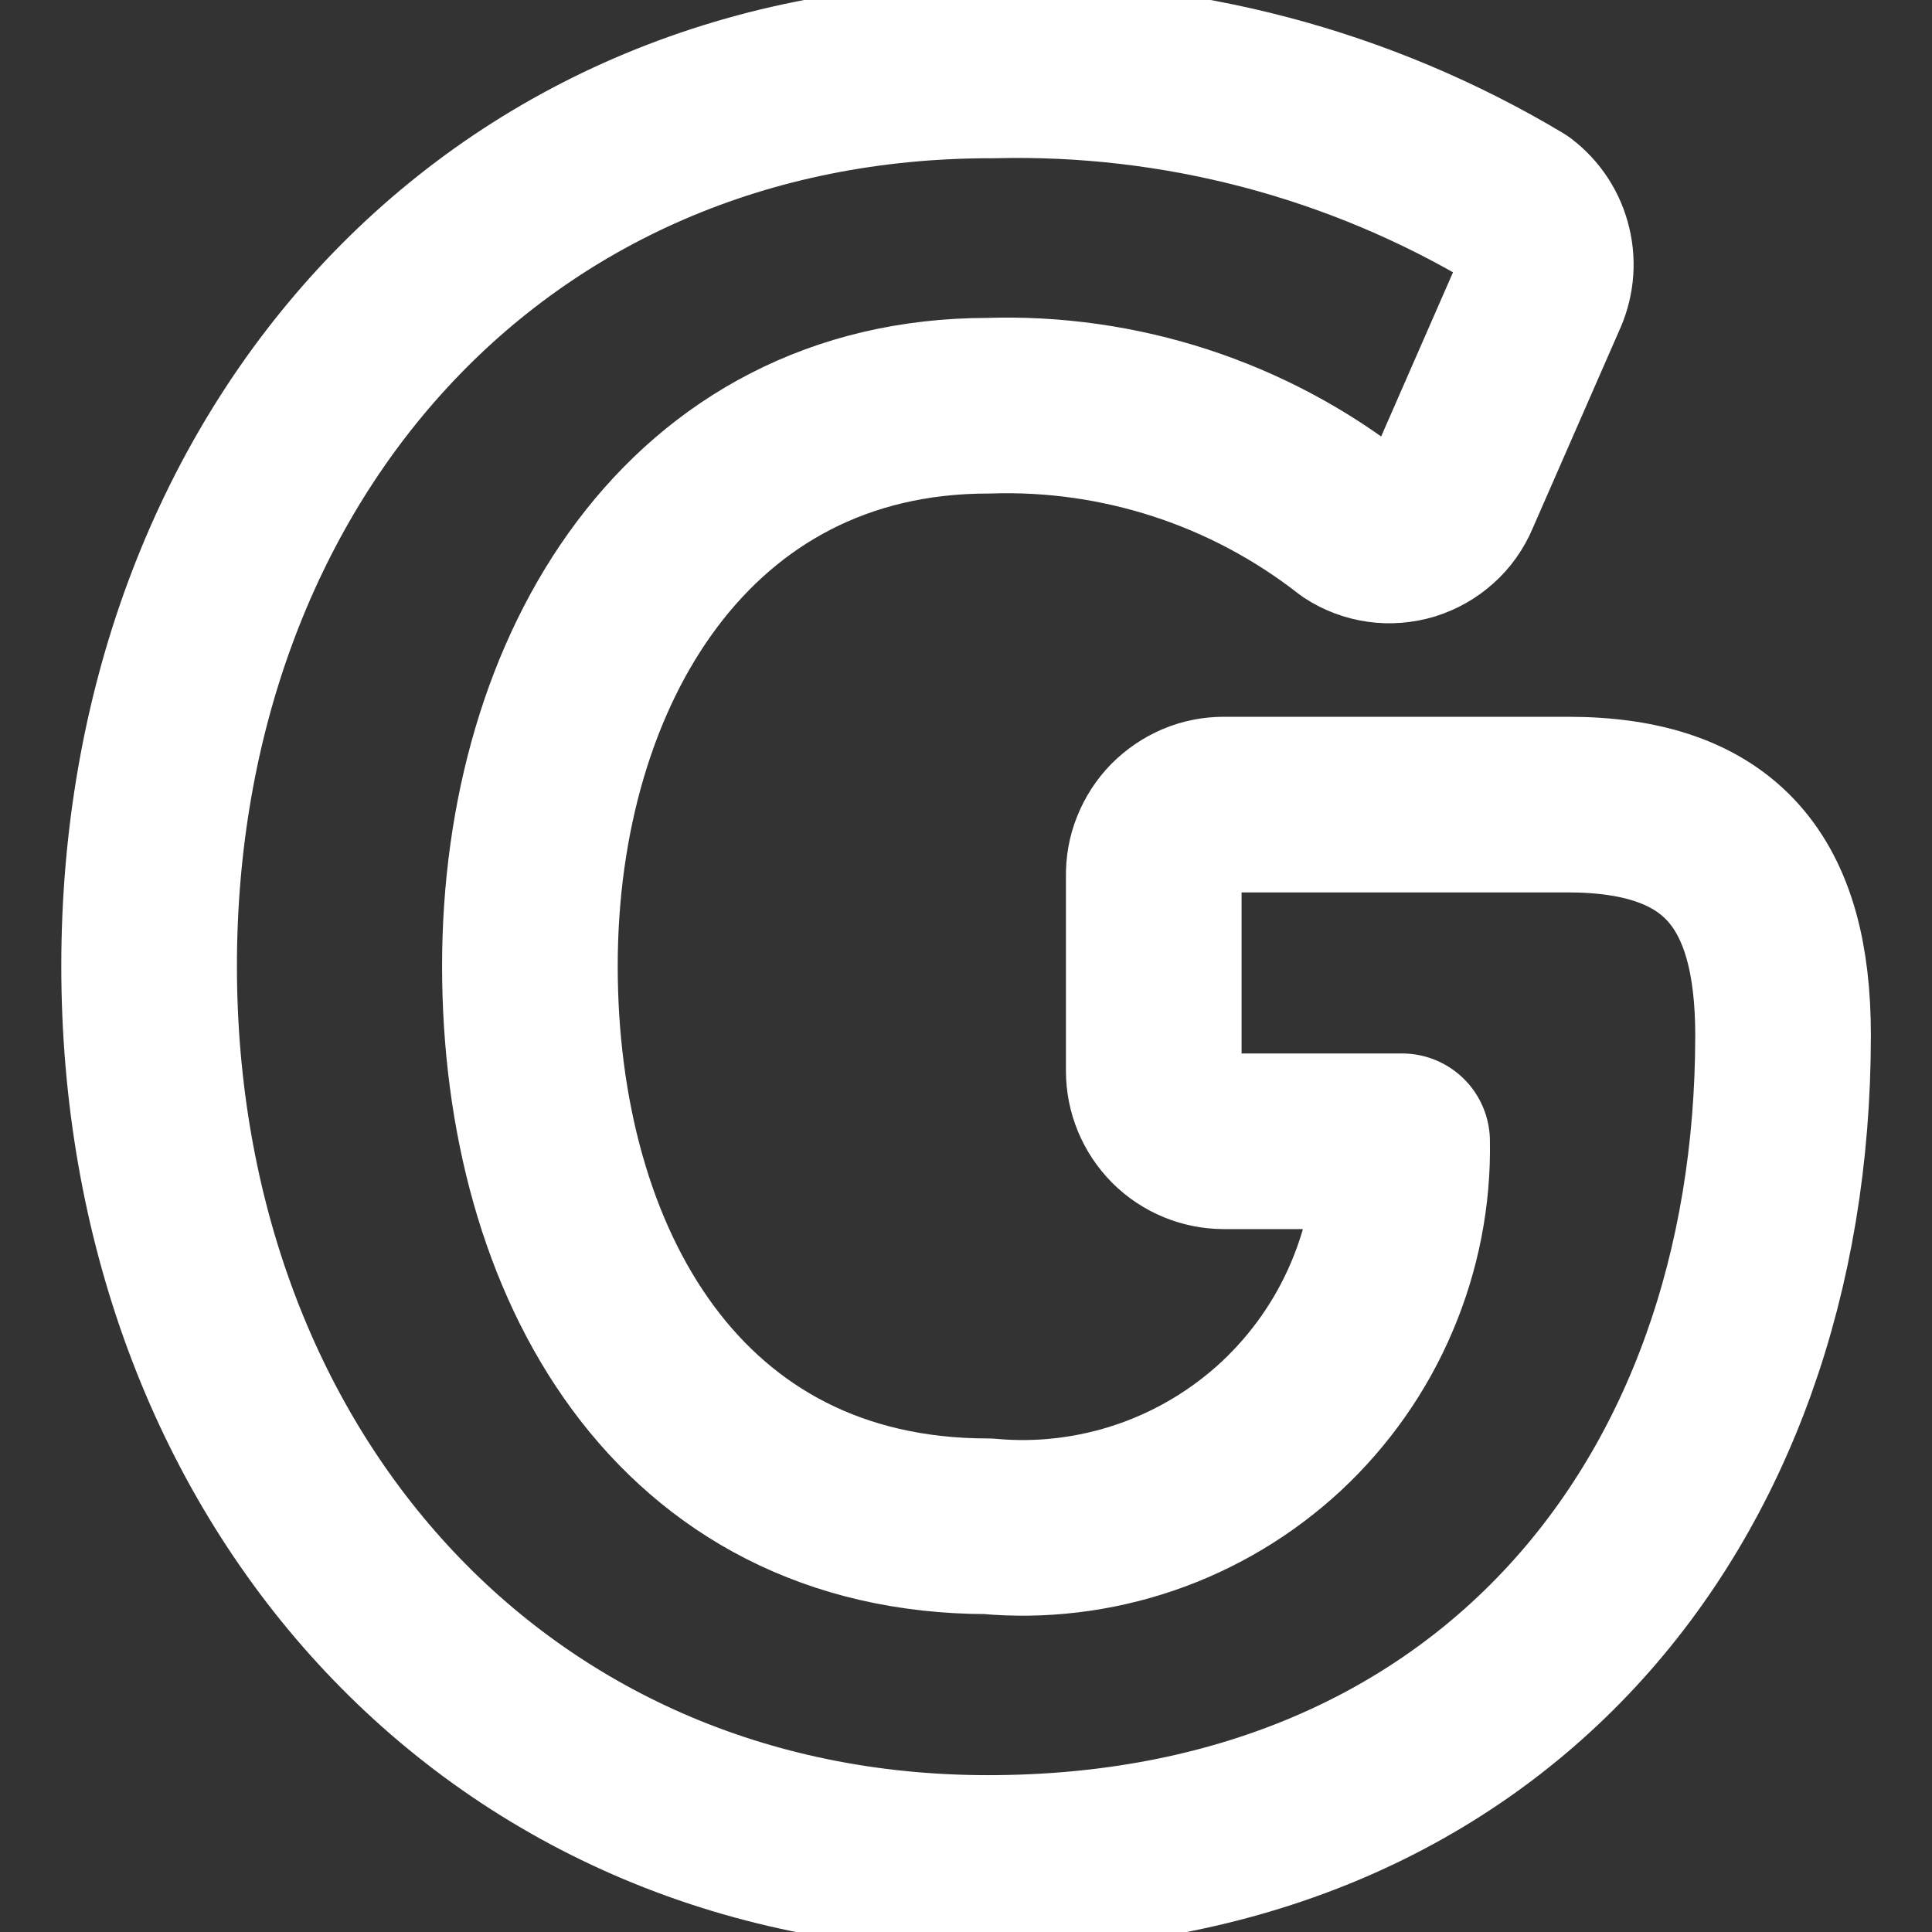 <svg width="11" height="11" viewBox="0 0 11 11" fill="none" xmlns="http://www.w3.org/2000/svg">
<rect x="0" y="0" width="11" height="11" fill="#333333" stroke="none"/>
<path d="M8.926 4.581H6.969C6.916 4.581 6.863 4.591 6.814 4.612C6.765 4.633 6.721 4.663 6.683 4.701C6.646 4.739 6.617 4.784 6.597 4.834C6.577 4.883 6.568 4.936 6.569 4.989V6.097C6.569 6.204 6.611 6.305 6.686 6.381C6.761 6.456 6.863 6.498 6.969 6.498H7.983C7.989 6.802 7.93 7.103 7.811 7.383C7.693 7.662 7.516 7.914 7.294 8.121C7.072 8.327 6.808 8.485 6.521 8.583C6.233 8.681 5.928 8.718 5.626 8.69C3.866 8.69 3.017 7.197 3.017 5.5C3.017 3.803 3.929 2.31 5.626 2.31C6.375 2.285 7.109 2.524 7.7 2.986C7.747 3.017 7.801 3.037 7.857 3.045C7.912 3.053 7.969 3.048 8.023 3.032C8.077 3.015 8.127 2.987 8.169 2.949C8.211 2.912 8.244 2.865 8.266 2.813L8.761 1.682C8.801 1.598 8.812 1.503 8.79 1.413C8.769 1.323 8.717 1.243 8.643 1.187C7.742 0.648 6.707 0.375 5.657 0.401C2.797 0.393 0.849 2.617 0.849 5.5C0.849 8.384 2.805 10.607 5.626 10.607C8.446 10.607 10.152 8.596 10.152 5.893C10.152 5.029 9.806 4.581 8.926 4.581Z" stroke="white" stroke-linecap="round" stroke-linejoin="round"/>
</svg>
